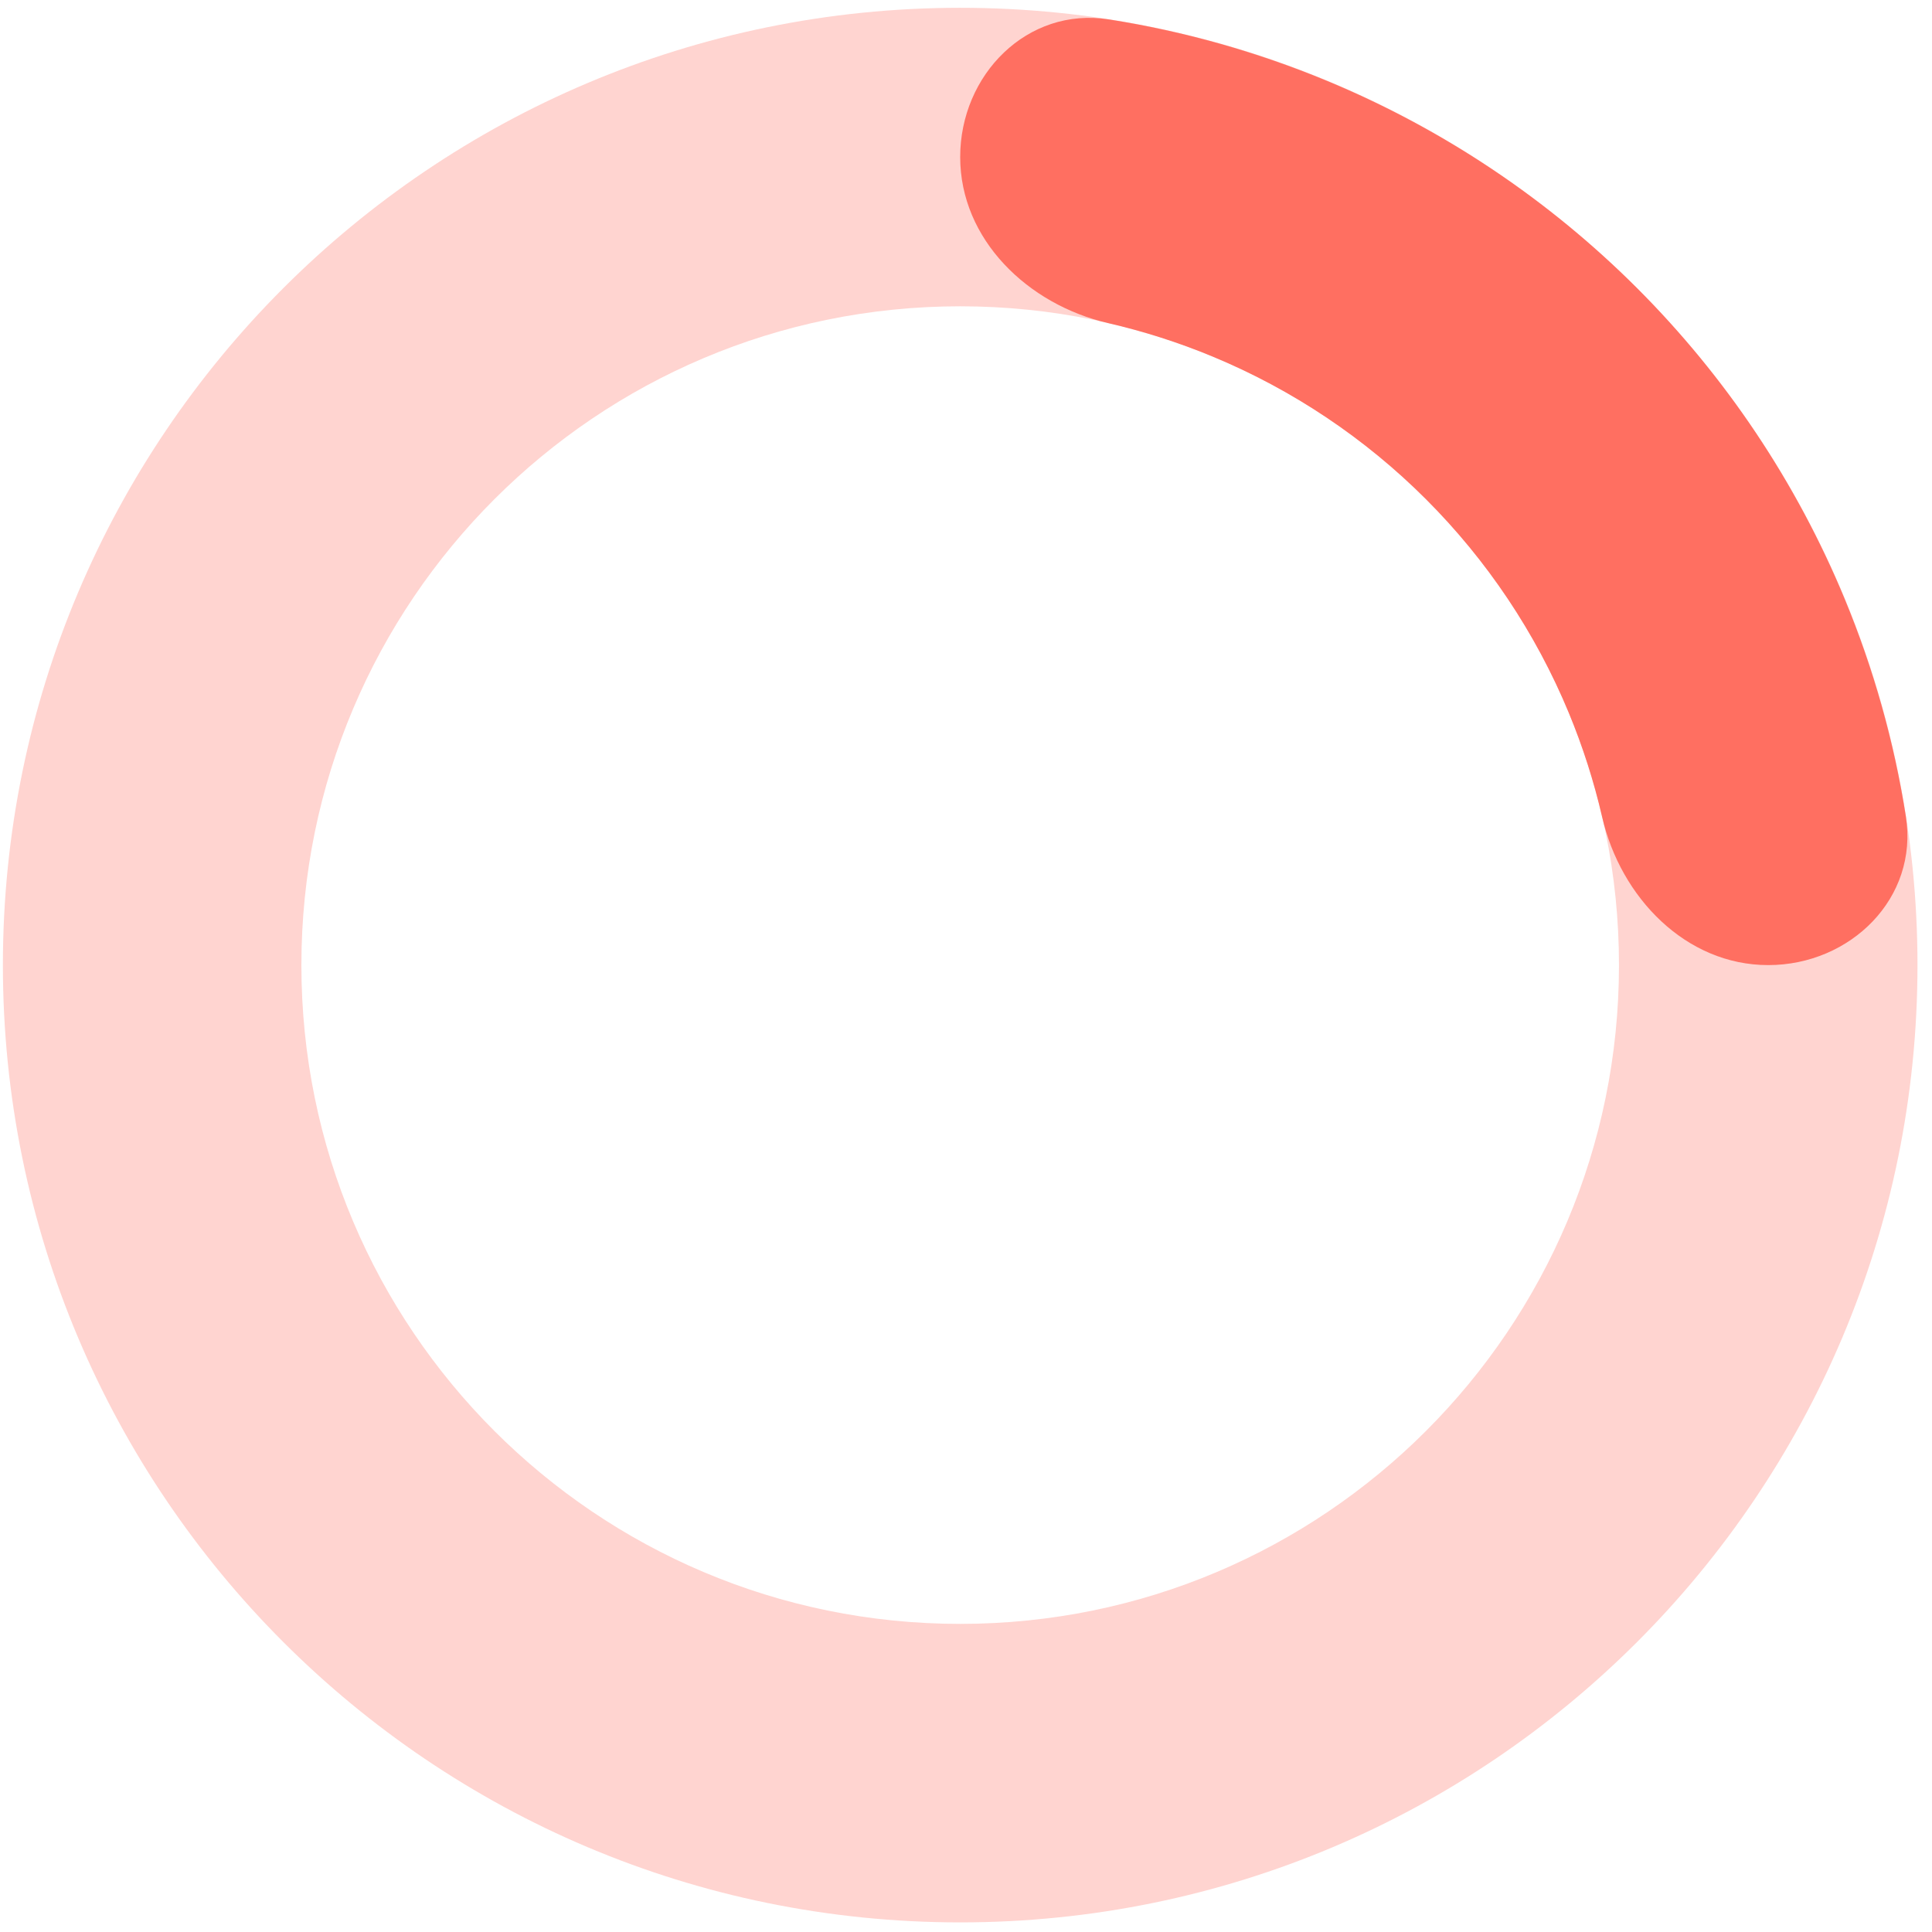 <svg width="111" height="111" viewBox="0 0 111 111" fill="none" xmlns="http://www.w3.org/2000/svg">
<path opacity="0.3" d="M110.166 55.448C110.166 85.824 85.542 110.448 55.166 110.448C24.79 110.448 0.166 85.824 0.166 55.448C0.166 25.072 24.79 0.448 55.166 0.448C85.542 0.448 110.166 25.072 110.166 55.448ZM17.316 55.448C17.316 76.352 34.262 93.298 55.166 93.298C76.07 93.298 93.016 76.352 93.016 55.448C93.016 34.544 76.07 17.598 55.166 17.598C34.262 17.598 17.316 34.544 17.316 55.448Z" fill="#FF6F61"/>
<path d="M101.591 55.448C106.327 55.448 110.234 51.586 109.499 46.908C108.826 42.624 107.646 38.425 105.979 34.4C103.215 27.727 99.164 21.664 94.057 16.557C88.95 11.45 82.886 7.399 76.214 4.635C72.189 2.968 67.99 1.788 63.706 1.115C59.028 0.38 55.166 4.287 55.166 9.023C55.166 13.759 59.053 17.501 63.668 18.565C65.707 19.035 67.708 19.674 69.651 20.479C74.243 22.381 78.415 25.169 81.93 28.684C85.445 32.199 88.233 36.371 90.135 40.963C90.939 42.906 91.579 44.907 92.049 46.946C93.113 51.561 96.855 55.448 101.591 55.448Z" fill="#FF6F61"/>
</svg>
